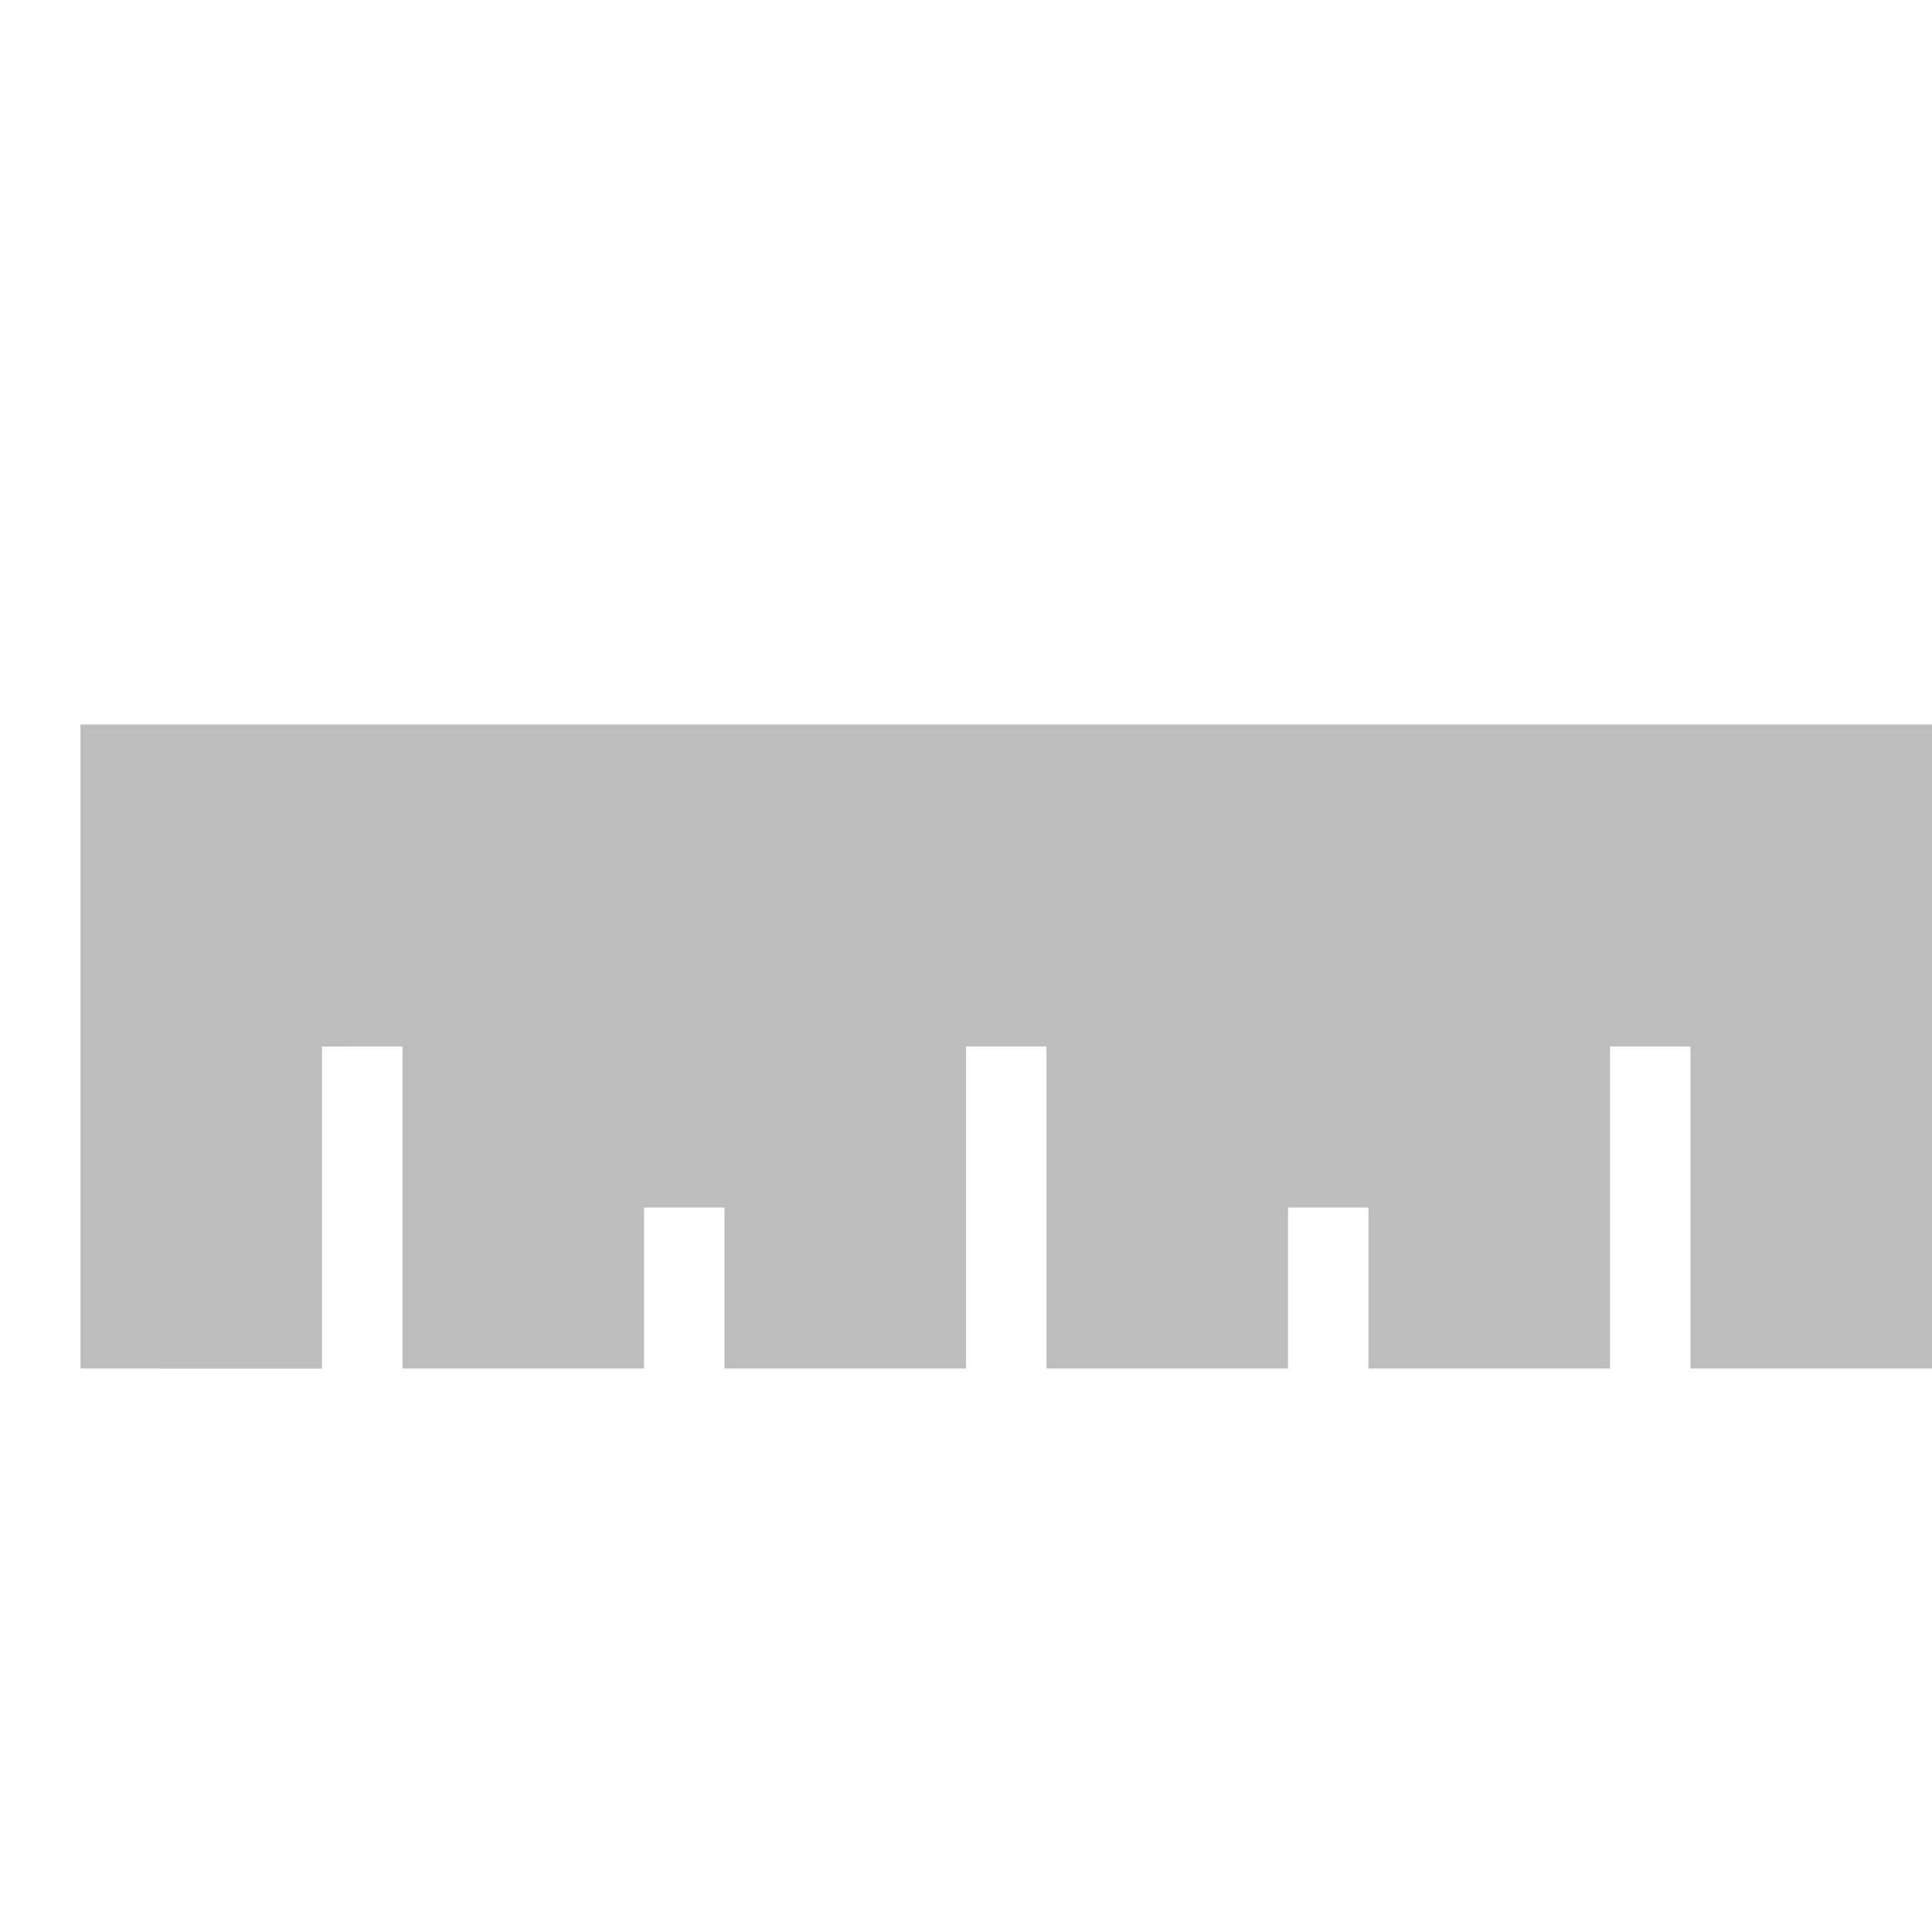 <svg xmlns="http://www.w3.org/2000/svg" width="24" height="24" viewBox="0 0 24 24">
    <path fill="#222" fill-opacity=".3" d="M24 9v8h-3v-4h-1v4h-3v-2h-1v2h-3v-4h-1v4H9v-2H8v2H5v-4H4v4H1V9h23z"/>
</svg>
